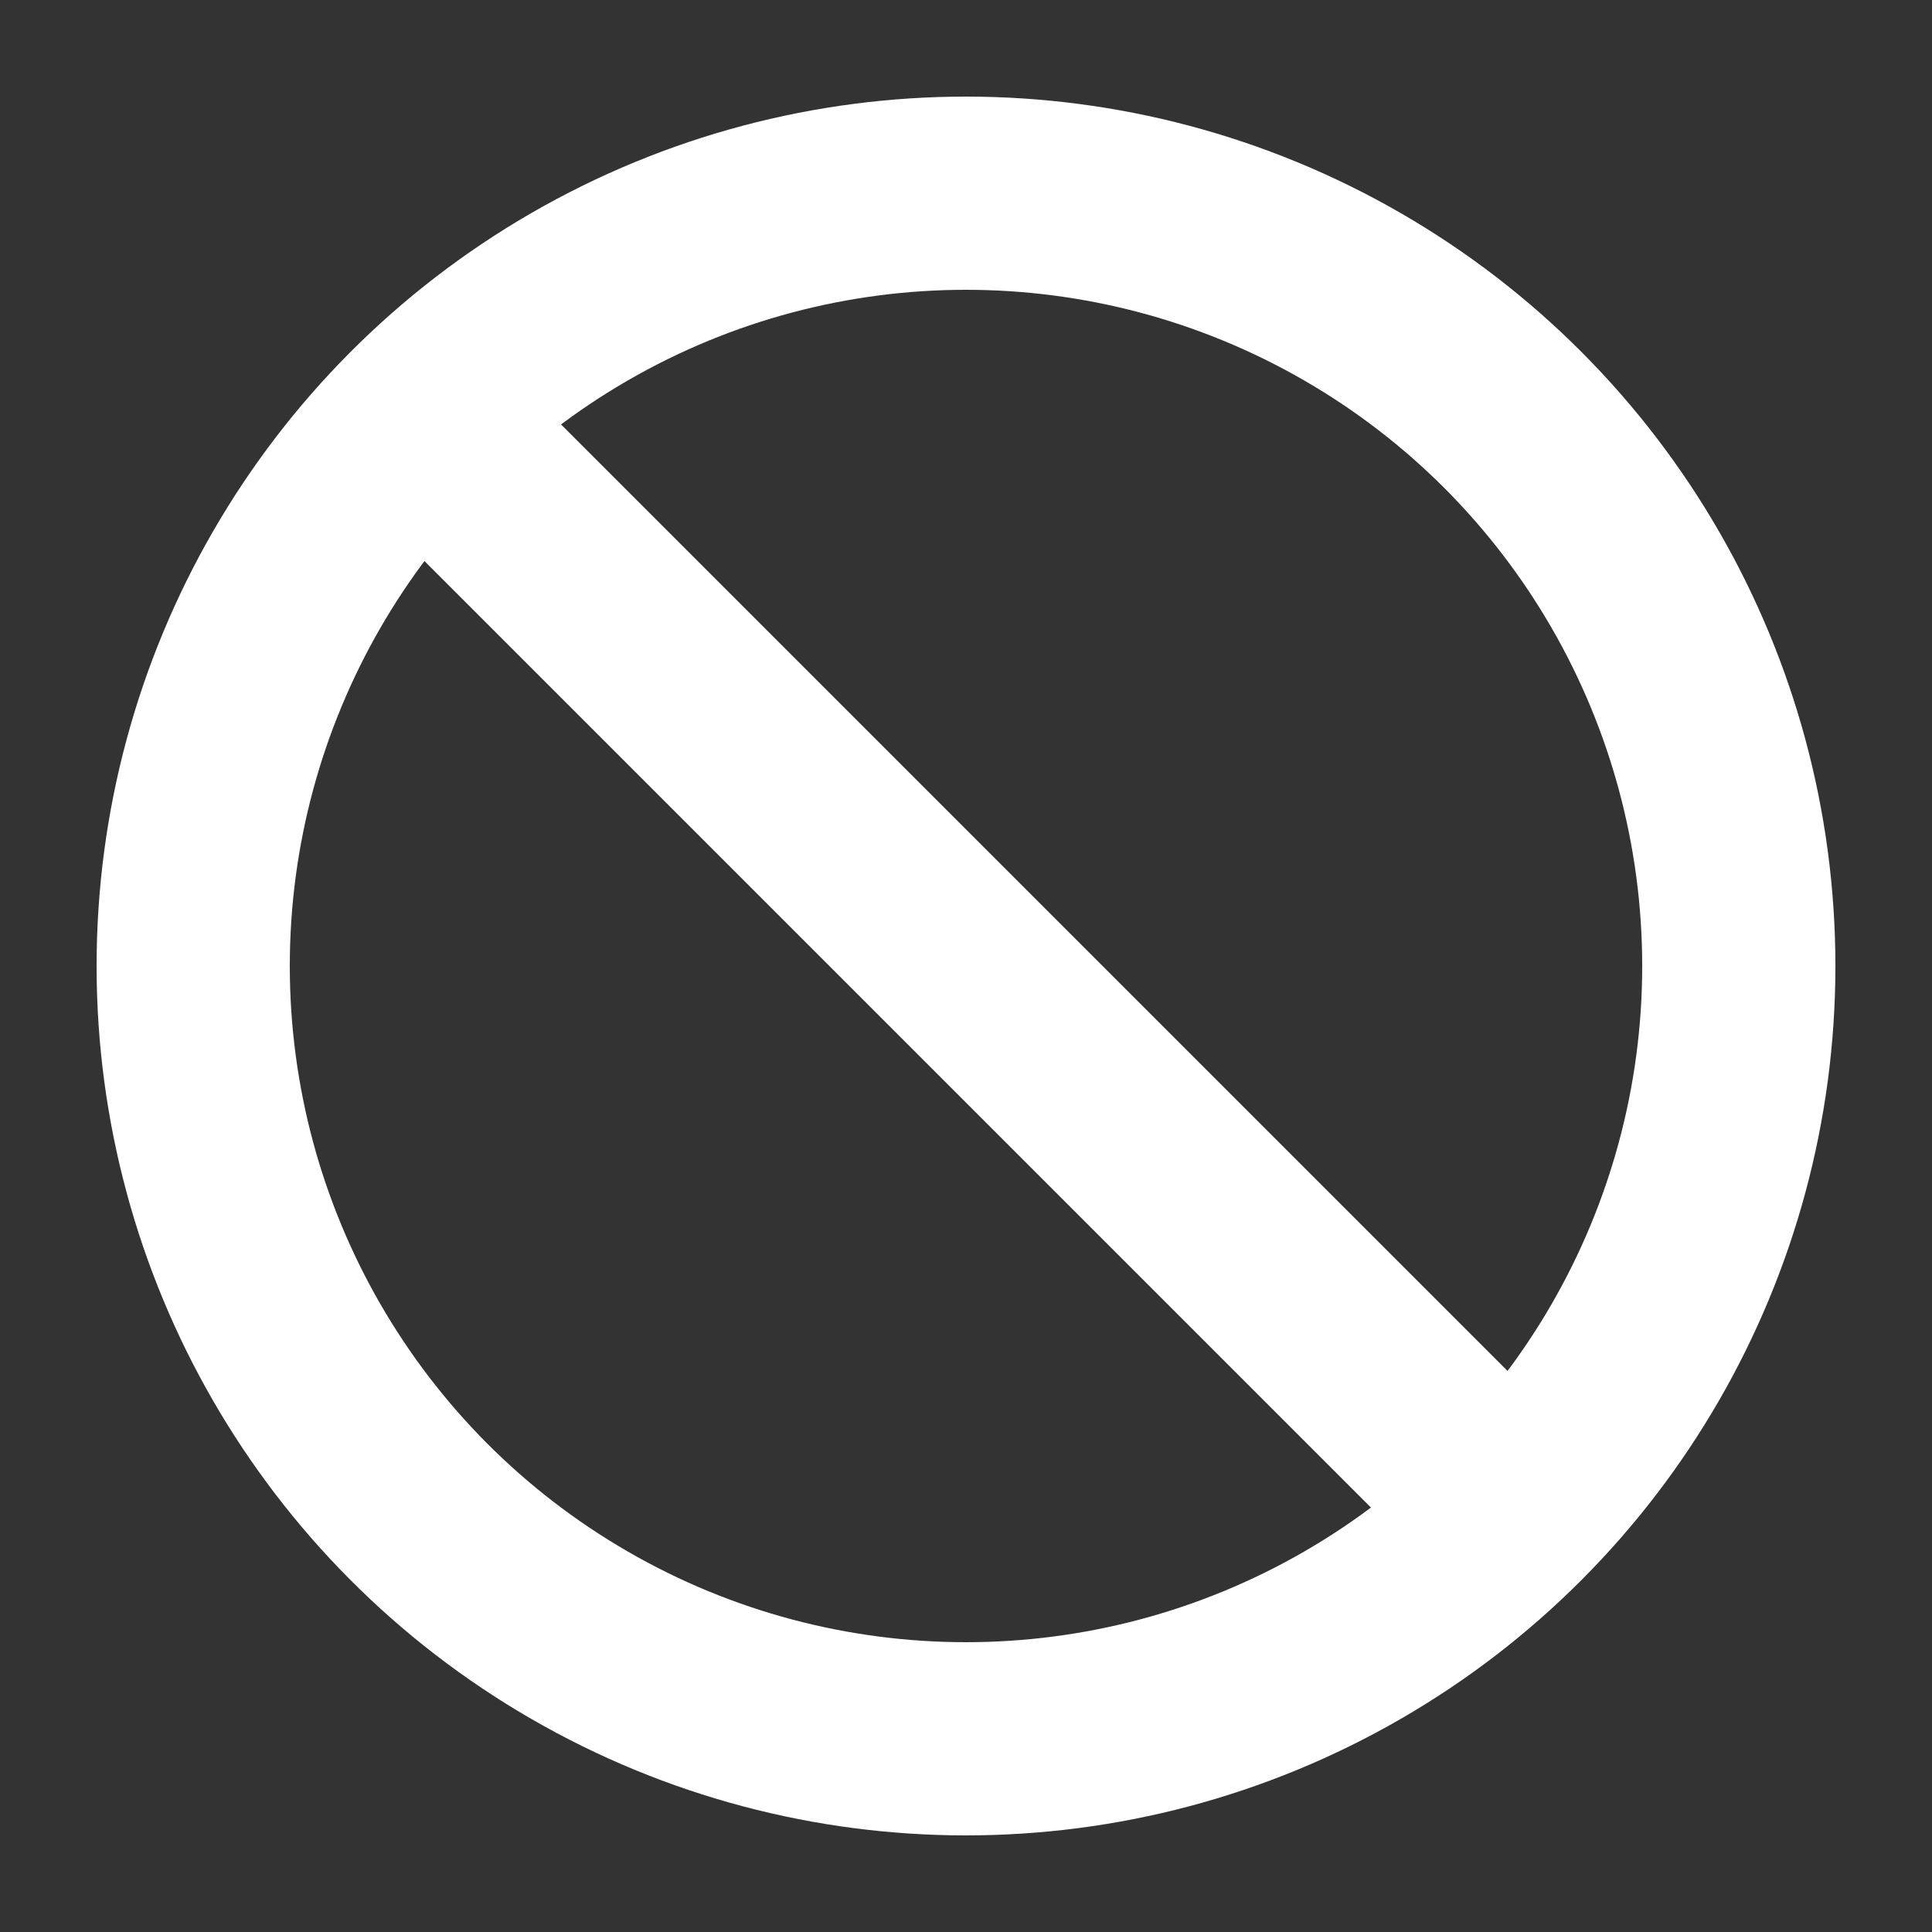 <?xml version="1.0" encoding="utf-8"?>
<svg xmlns="http://www.w3.org/2000/svg" xmlns:xlink="http://www.w3.org/1999/xlink" width="32" height="32">
<rect width="100%" height="100%" fill="#333333" stroke="none"/>
<g transform="scale(0.5, -0.5), translate(32 -32)">
  <circle cx="0" cy="0" r="25.6" stroke-width="6.4" stroke="#fff" fill="none"/>
  <line x1="-18.102" y1="18.102" x2="18.102" y2="-18.102"  stroke-width="6.4" stroke="#fff" />
 </g>
</svg>